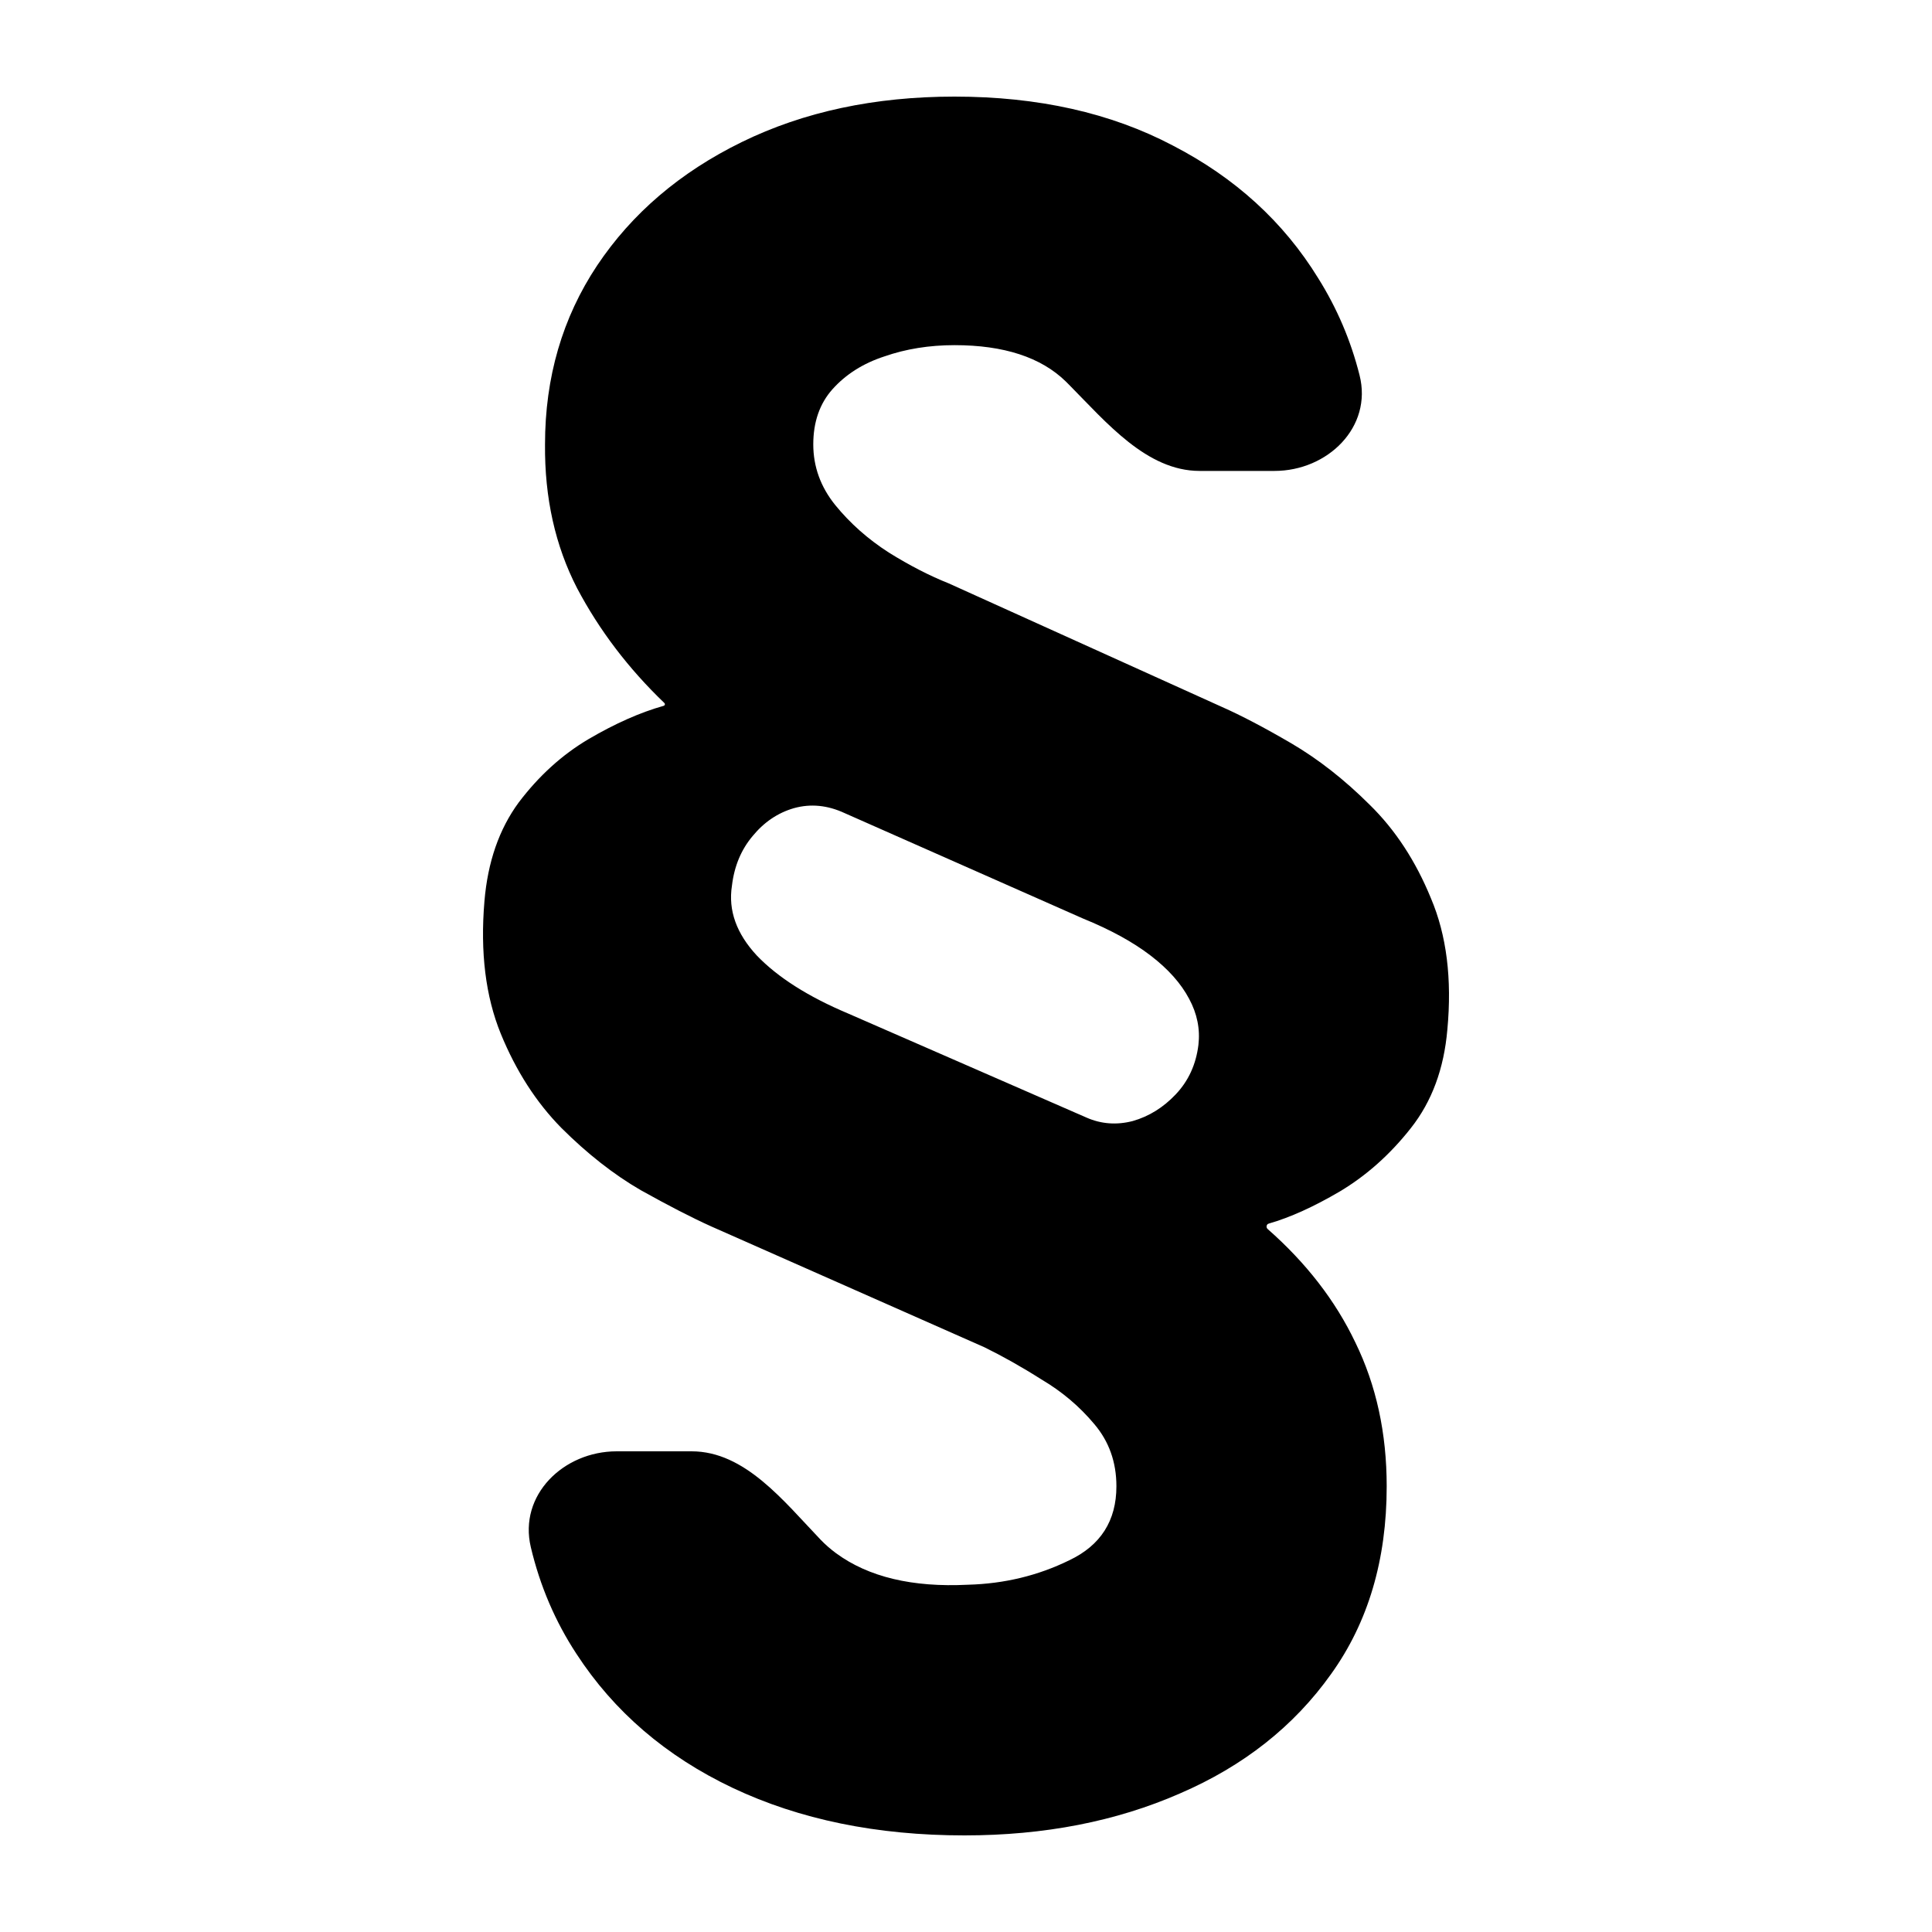 <svg viewBox="0 0 20 20" fill="currentColor" xmlns="http://www.w3.org/2000/svg">
<path d="M14.074 3.884C14.21 4.42 13.745 4.875 13.193 4.875H12.418C11.871 4.875 11.453 4.373 11.068 3.984C11.057 3.973 11.045 3.961 11.033 3.949C10.777 3.699 10.393 3.573 9.881 3.573C9.62 3.573 9.378 3.612 9.157 3.689C8.935 3.761 8.756 3.875 8.618 4.029C8.485 4.178 8.419 4.369 8.419 4.6C8.419 4.831 8.495 5.041 8.647 5.229C8.8 5.417 8.985 5.581 9.201 5.72C9.418 5.855 9.625 5.961 9.821 6.039L12.649 7.318C12.846 7.405 13.085 7.53 13.366 7.694C13.646 7.858 13.917 8.07 14.178 8.33C14.444 8.59 14.655 8.913 14.813 9.299C14.975 9.68 15.032 10.133 14.983 10.658C14.948 11.063 14.823 11.402 14.606 11.677C14.39 11.952 14.143 12.171 13.868 12.335C13.6 12.492 13.356 12.603 13.136 12.666C13.132 12.667 13.128 12.669 13.124 12.671C13.108 12.684 13.107 12.709 13.123 12.723C13.521 13.073 13.824 13.464 14.03 13.896C14.247 14.34 14.355 14.836 14.355 15.386C14.355 16.147 14.163 16.795 13.779 17.33C13.395 17.87 12.873 18.282 12.214 18.566C11.554 18.855 10.811 19 9.984 19C9.078 19 8.278 18.836 7.584 18.508C6.895 18.181 6.356 17.718 5.967 17.12C5.748 16.786 5.59 16.418 5.495 16.016C5.367 15.478 5.832 15.024 6.384 15.024H7.16C7.712 15.024 8.113 15.54 8.495 15.939C8.543 15.989 8.597 16.036 8.655 16.079C8.99 16.325 9.445 16.434 10.021 16.405C10.395 16.395 10.745 16.311 11.069 16.152C11.394 15.998 11.557 15.742 11.557 15.386C11.557 15.135 11.48 14.921 11.328 14.742C11.175 14.559 10.993 14.405 10.781 14.28C10.575 14.149 10.378 14.039 10.191 13.947L7.363 12.696C7.161 12.605 6.917 12.479 6.632 12.32C6.351 12.157 6.078 11.942 5.812 11.677C5.551 11.412 5.342 11.087 5.184 10.701C5.027 10.316 4.97 9.858 5.015 9.328C5.049 8.923 5.167 8.583 5.369 8.308C5.576 8.034 5.817 7.814 6.093 7.651C6.368 7.49 6.627 7.375 6.869 7.307C6.877 7.305 6.883 7.298 6.883 7.29C6.883 7.285 6.881 7.28 6.877 7.277C6.506 6.921 6.205 6.526 5.974 6.089C5.748 5.651 5.637 5.154 5.642 4.6C5.642 3.906 5.822 3.289 6.181 2.749C6.541 2.21 7.04 1.783 7.68 1.47C8.32 1.157 9.054 1 9.881 1C10.747 1 11.5 1.169 12.14 1.506C12.785 1.839 13.287 2.296 13.646 2.88C13.841 3.191 13.984 3.526 14.074 3.884ZM12.406 10.817C12.425 10.653 12.393 10.494 12.31 10.34C12.226 10.181 12.093 10.031 11.911 9.892C11.729 9.752 11.495 9.624 11.21 9.508L8.743 8.417C8.566 8.335 8.391 8.318 8.219 8.366C8.052 8.414 7.909 8.511 7.791 8.655C7.673 8.795 7.601 8.966 7.577 9.169C7.537 9.424 7.624 9.665 7.835 9.892C8.052 10.118 8.367 10.318 8.78 10.492L11.247 11.569C11.399 11.636 11.559 11.648 11.726 11.605C11.894 11.557 12.042 11.465 12.17 11.33C12.303 11.19 12.381 11.019 12.406 10.817Z" />
</svg>

